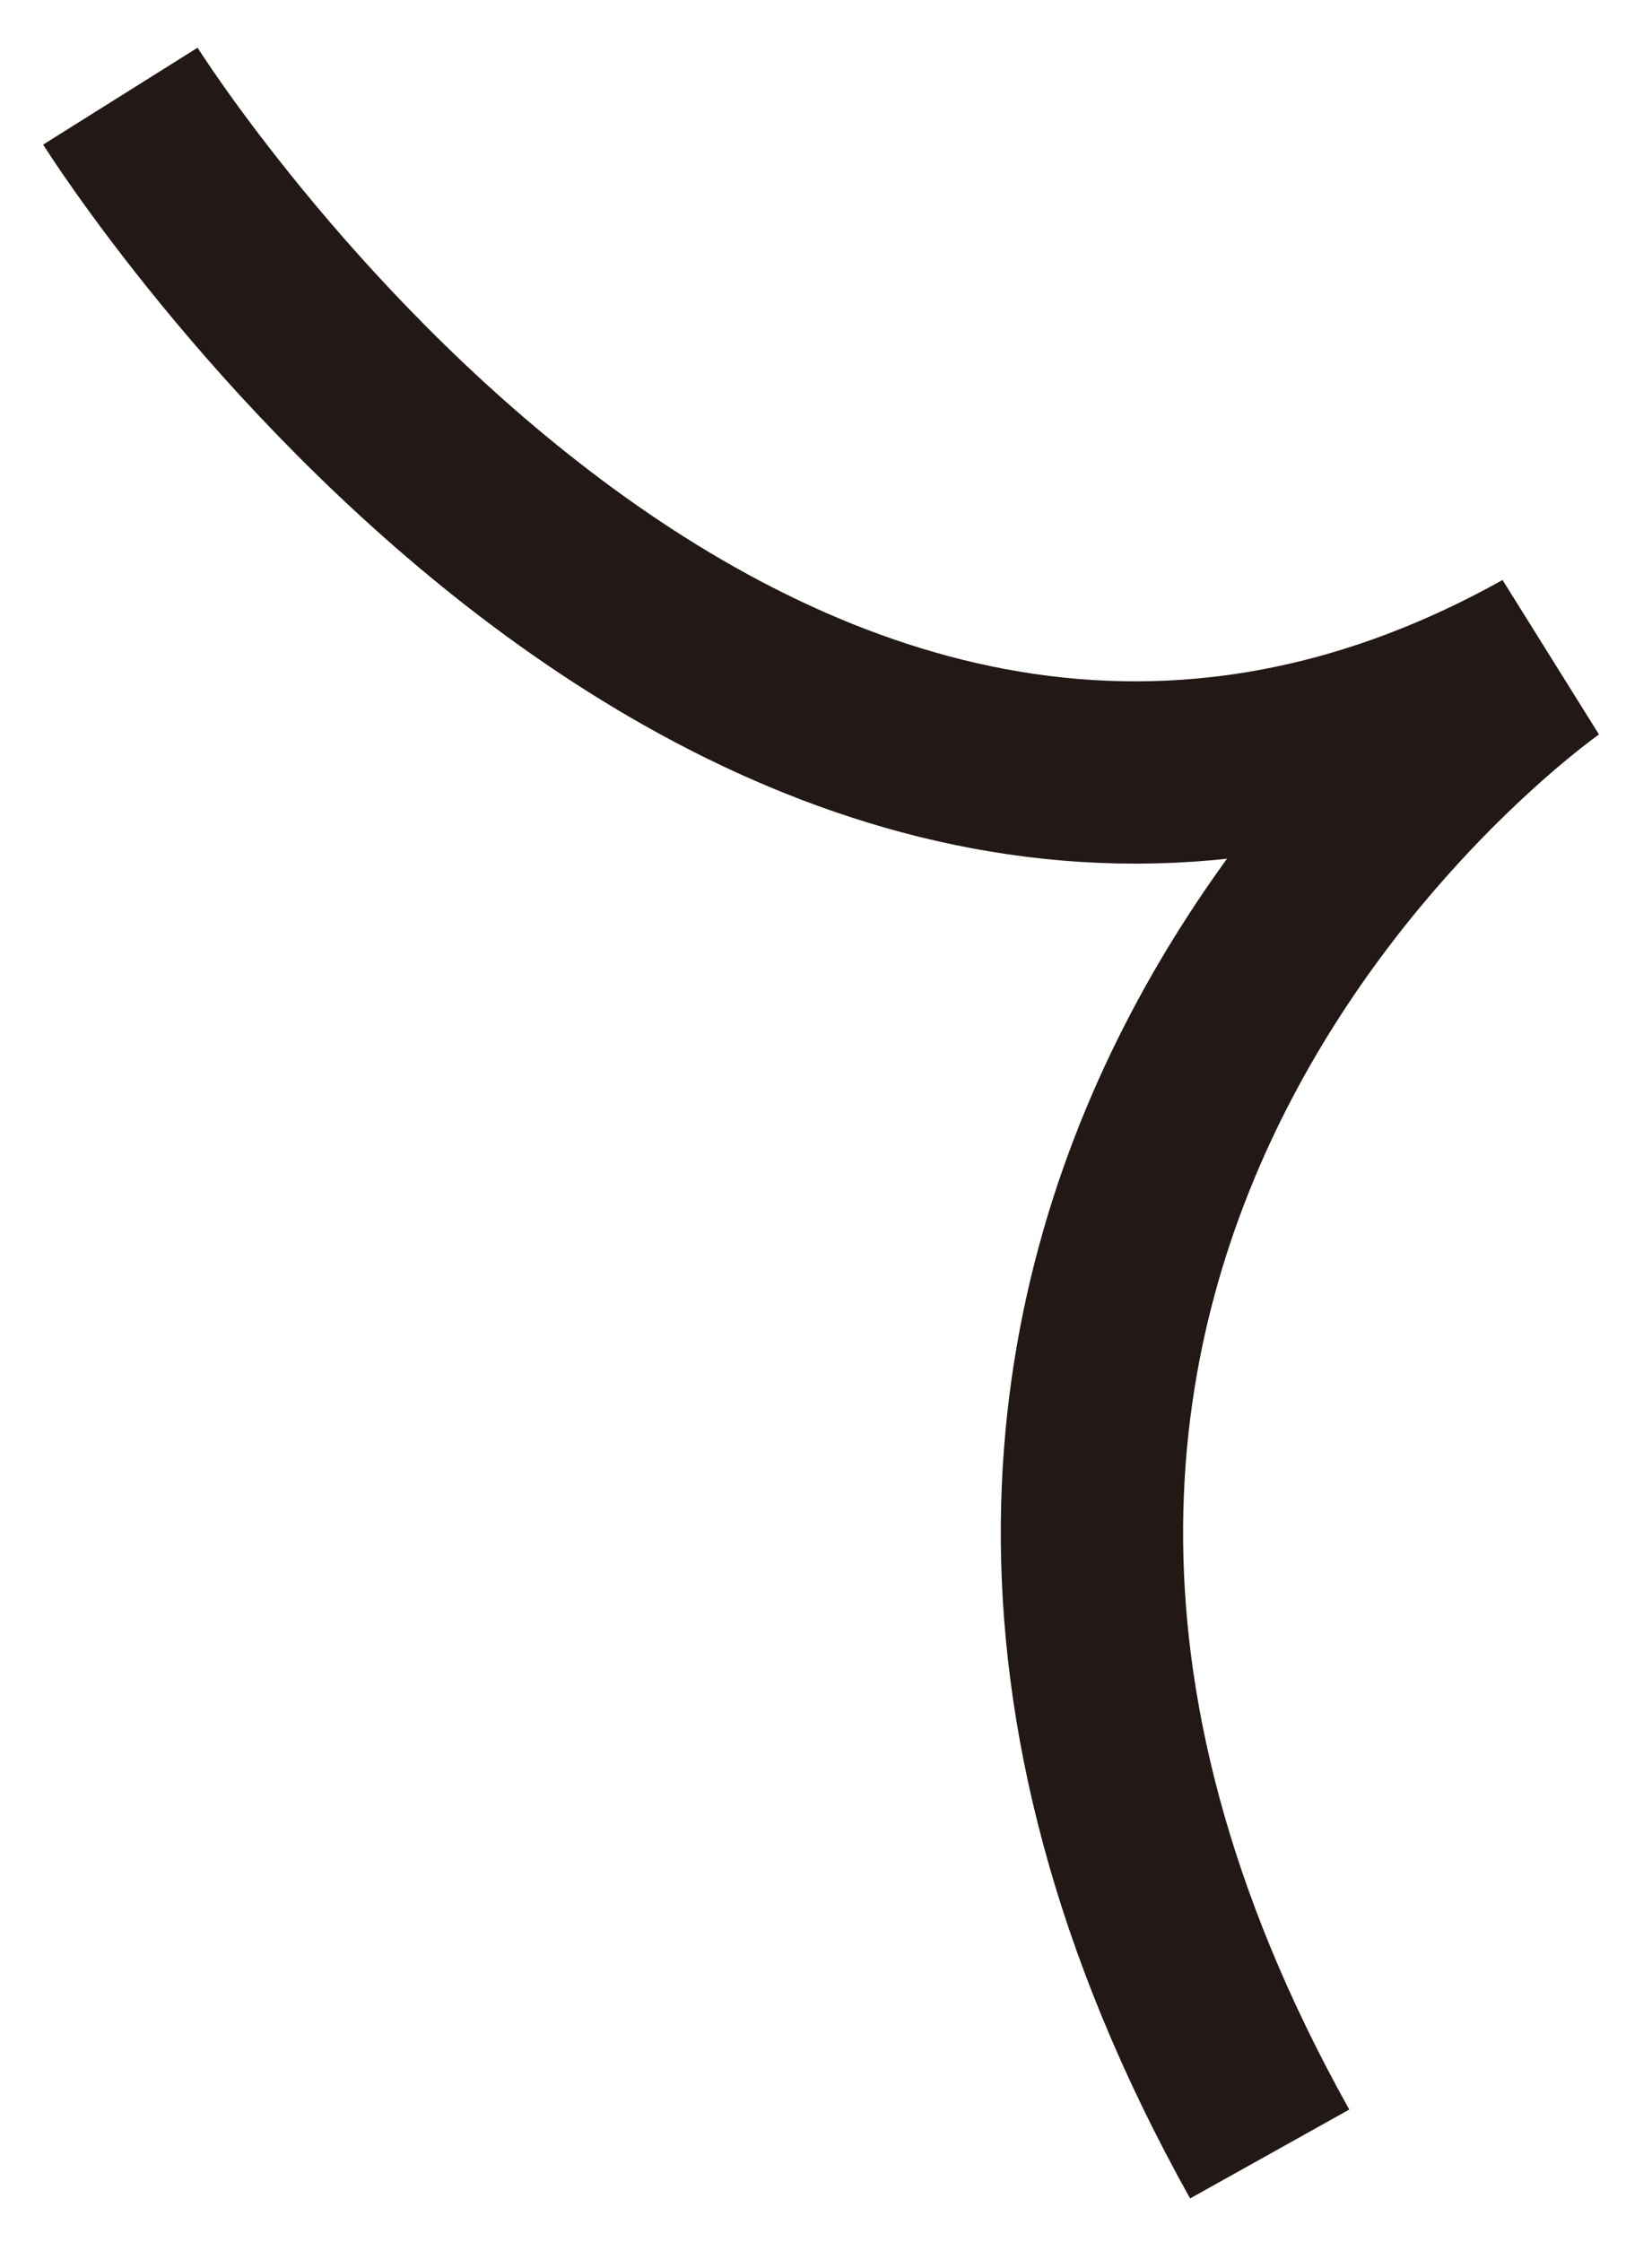 <svg width="28" height="38" viewBox="0 0 28 38" fill="none" xmlns="http://www.w3.org/2000/svg">
<path d="M2.04 1.63C2.04 1.63 12.75 18.7 26.22 11.18C26.22 11.18 12.64 20.61 21.52 36.51" stroke="#221815" stroke-width="3.09" stroke-miterlimit="10"/>
</svg>

